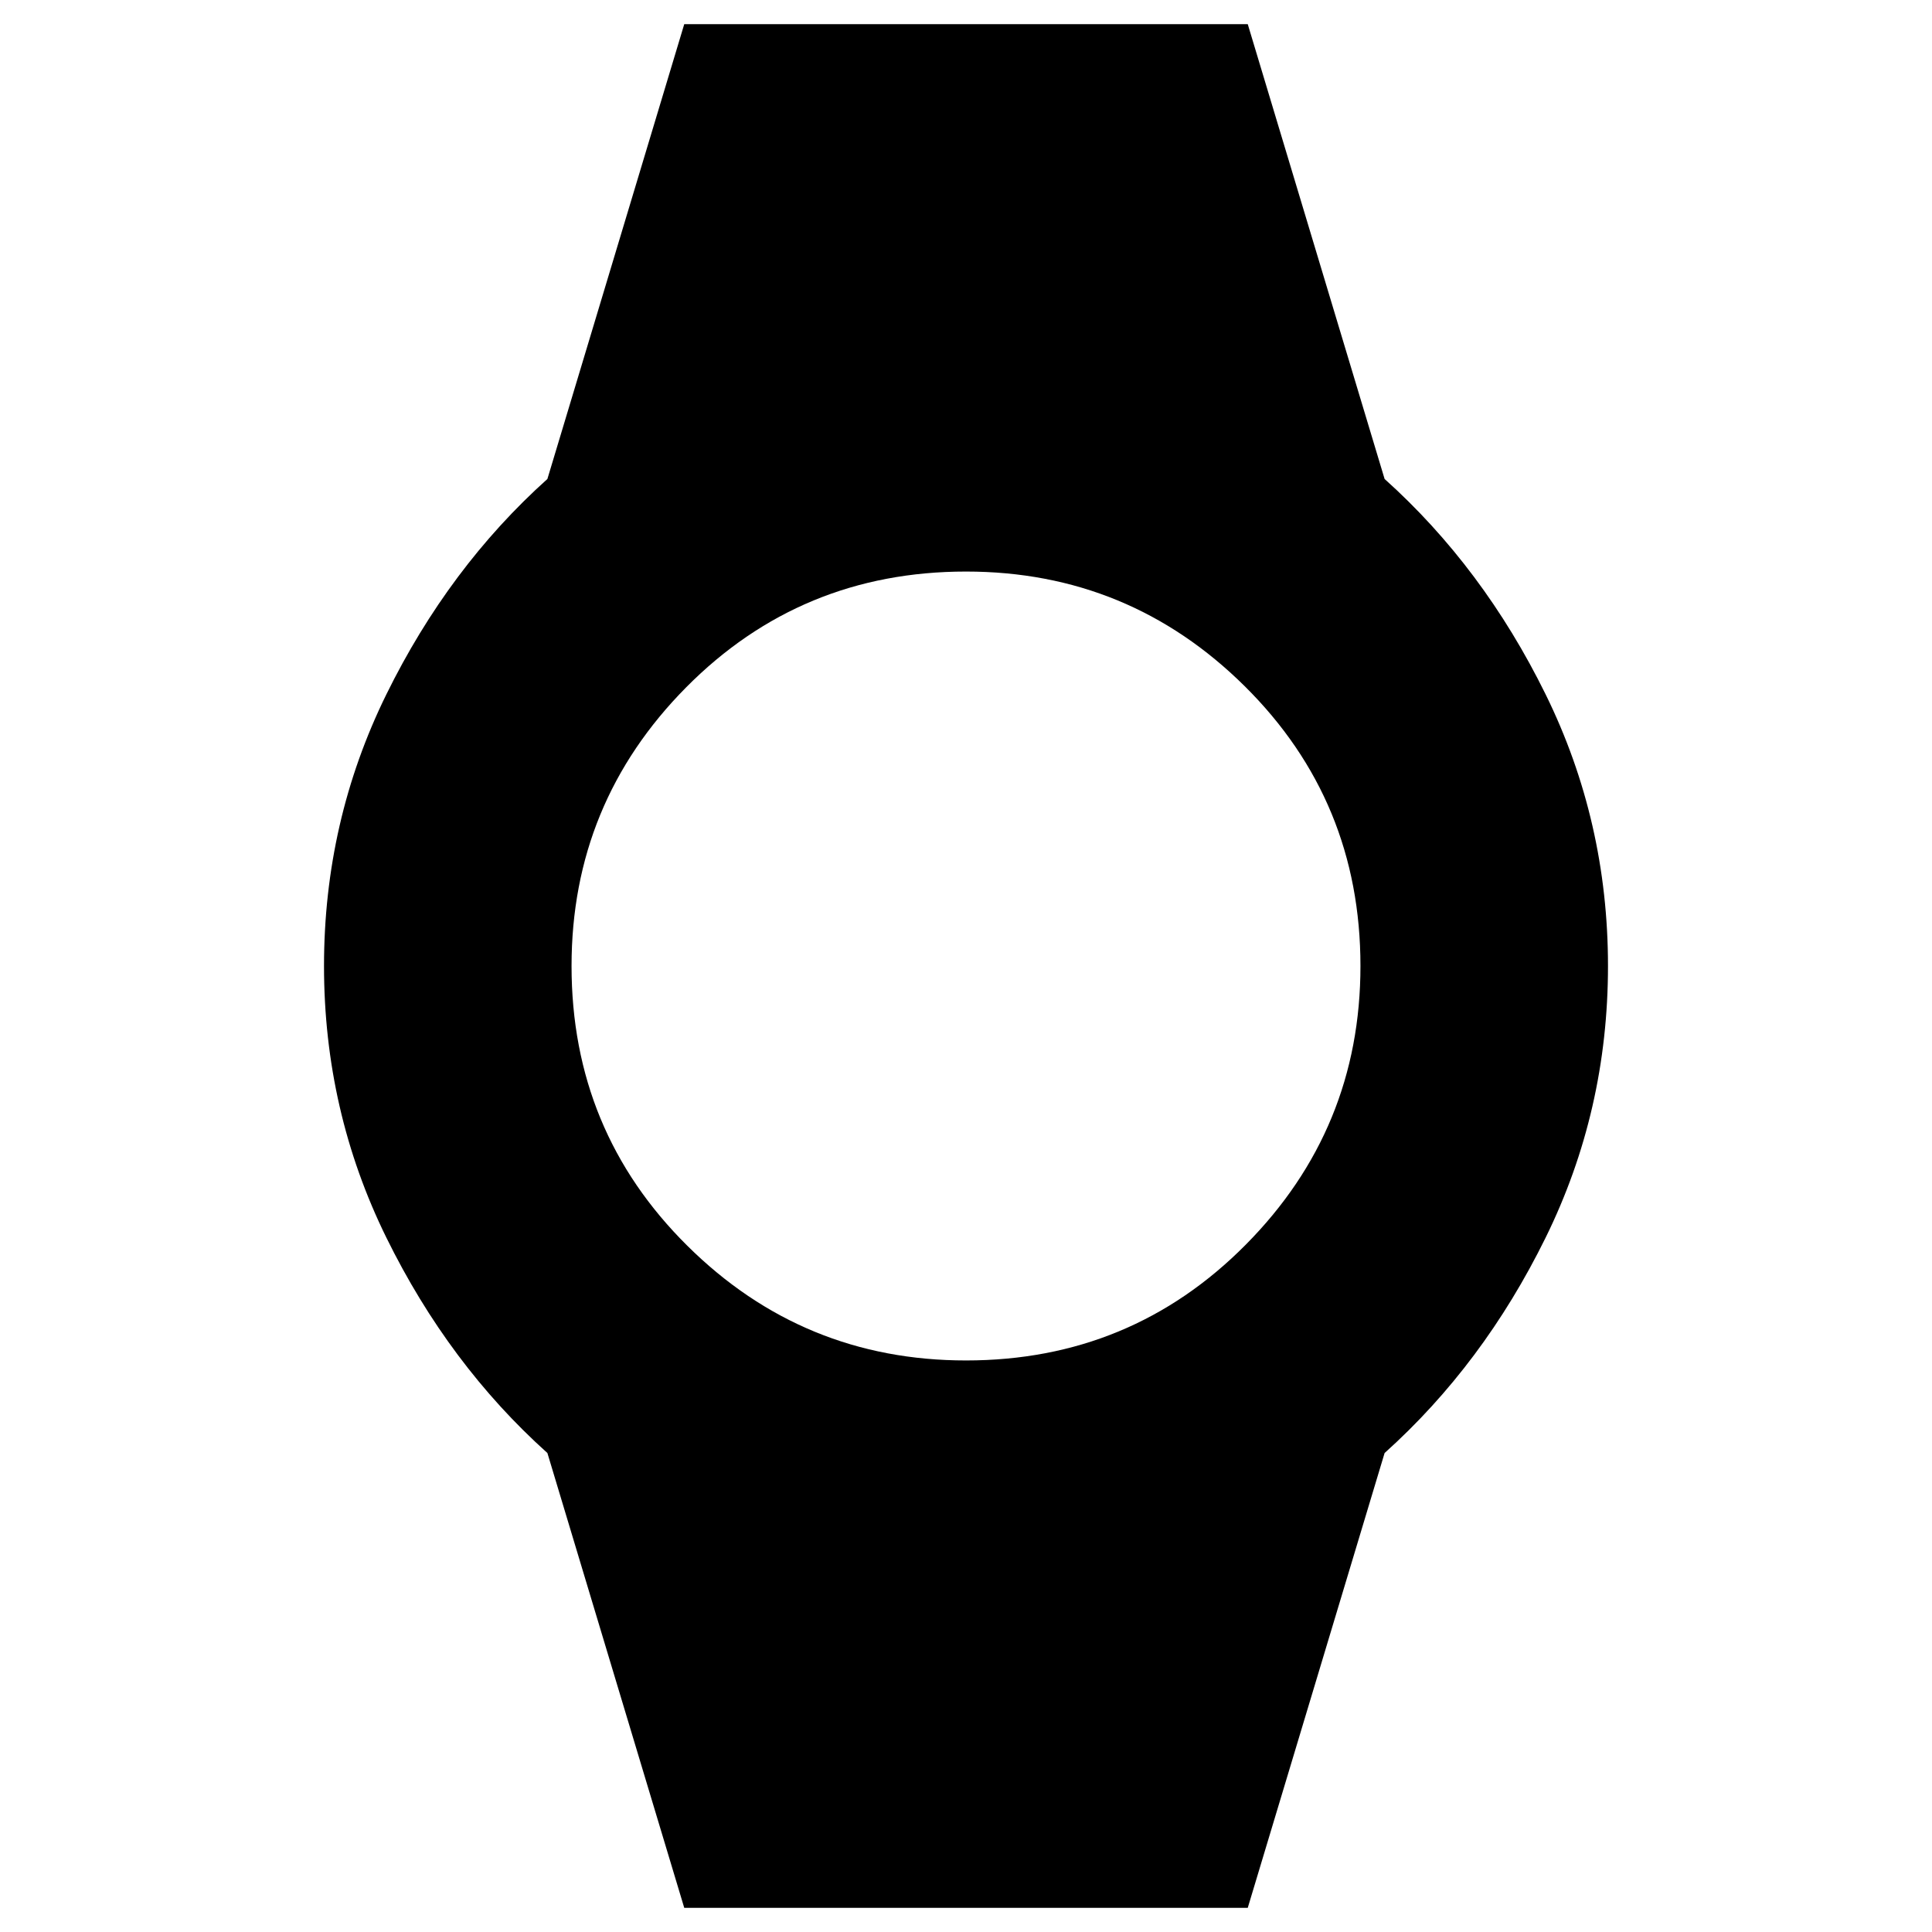 <svg xmlns="http://www.w3.org/2000/svg" height="24" width="24"><path d="M8.5 23.7 6.8 18.05Q5.575 16.95 4.8 15.375Q4.025 13.8 4.025 12Q4.025 10.2 4.8 8.625Q5.575 7.05 6.8 5.95L8.5 0.3H15.5L17.2 5.95Q18.425 7.05 19.2 8.625Q19.975 10.2 19.975 12Q19.975 13.8 19.2 15.375Q18.425 16.95 17.2 18.05L15.5 23.7ZM12 16.9Q14.05 16.9 15.475 15.462Q16.9 14.025 16.9 12Q16.9 9.95 15.463 8.525Q14.025 7.1 12 7.1Q9.95 7.1 8.525 8.537Q7.1 9.975 7.1 12Q7.1 14.05 8.538 15.475Q9.975 16.9 12 16.9Z"/></svg>